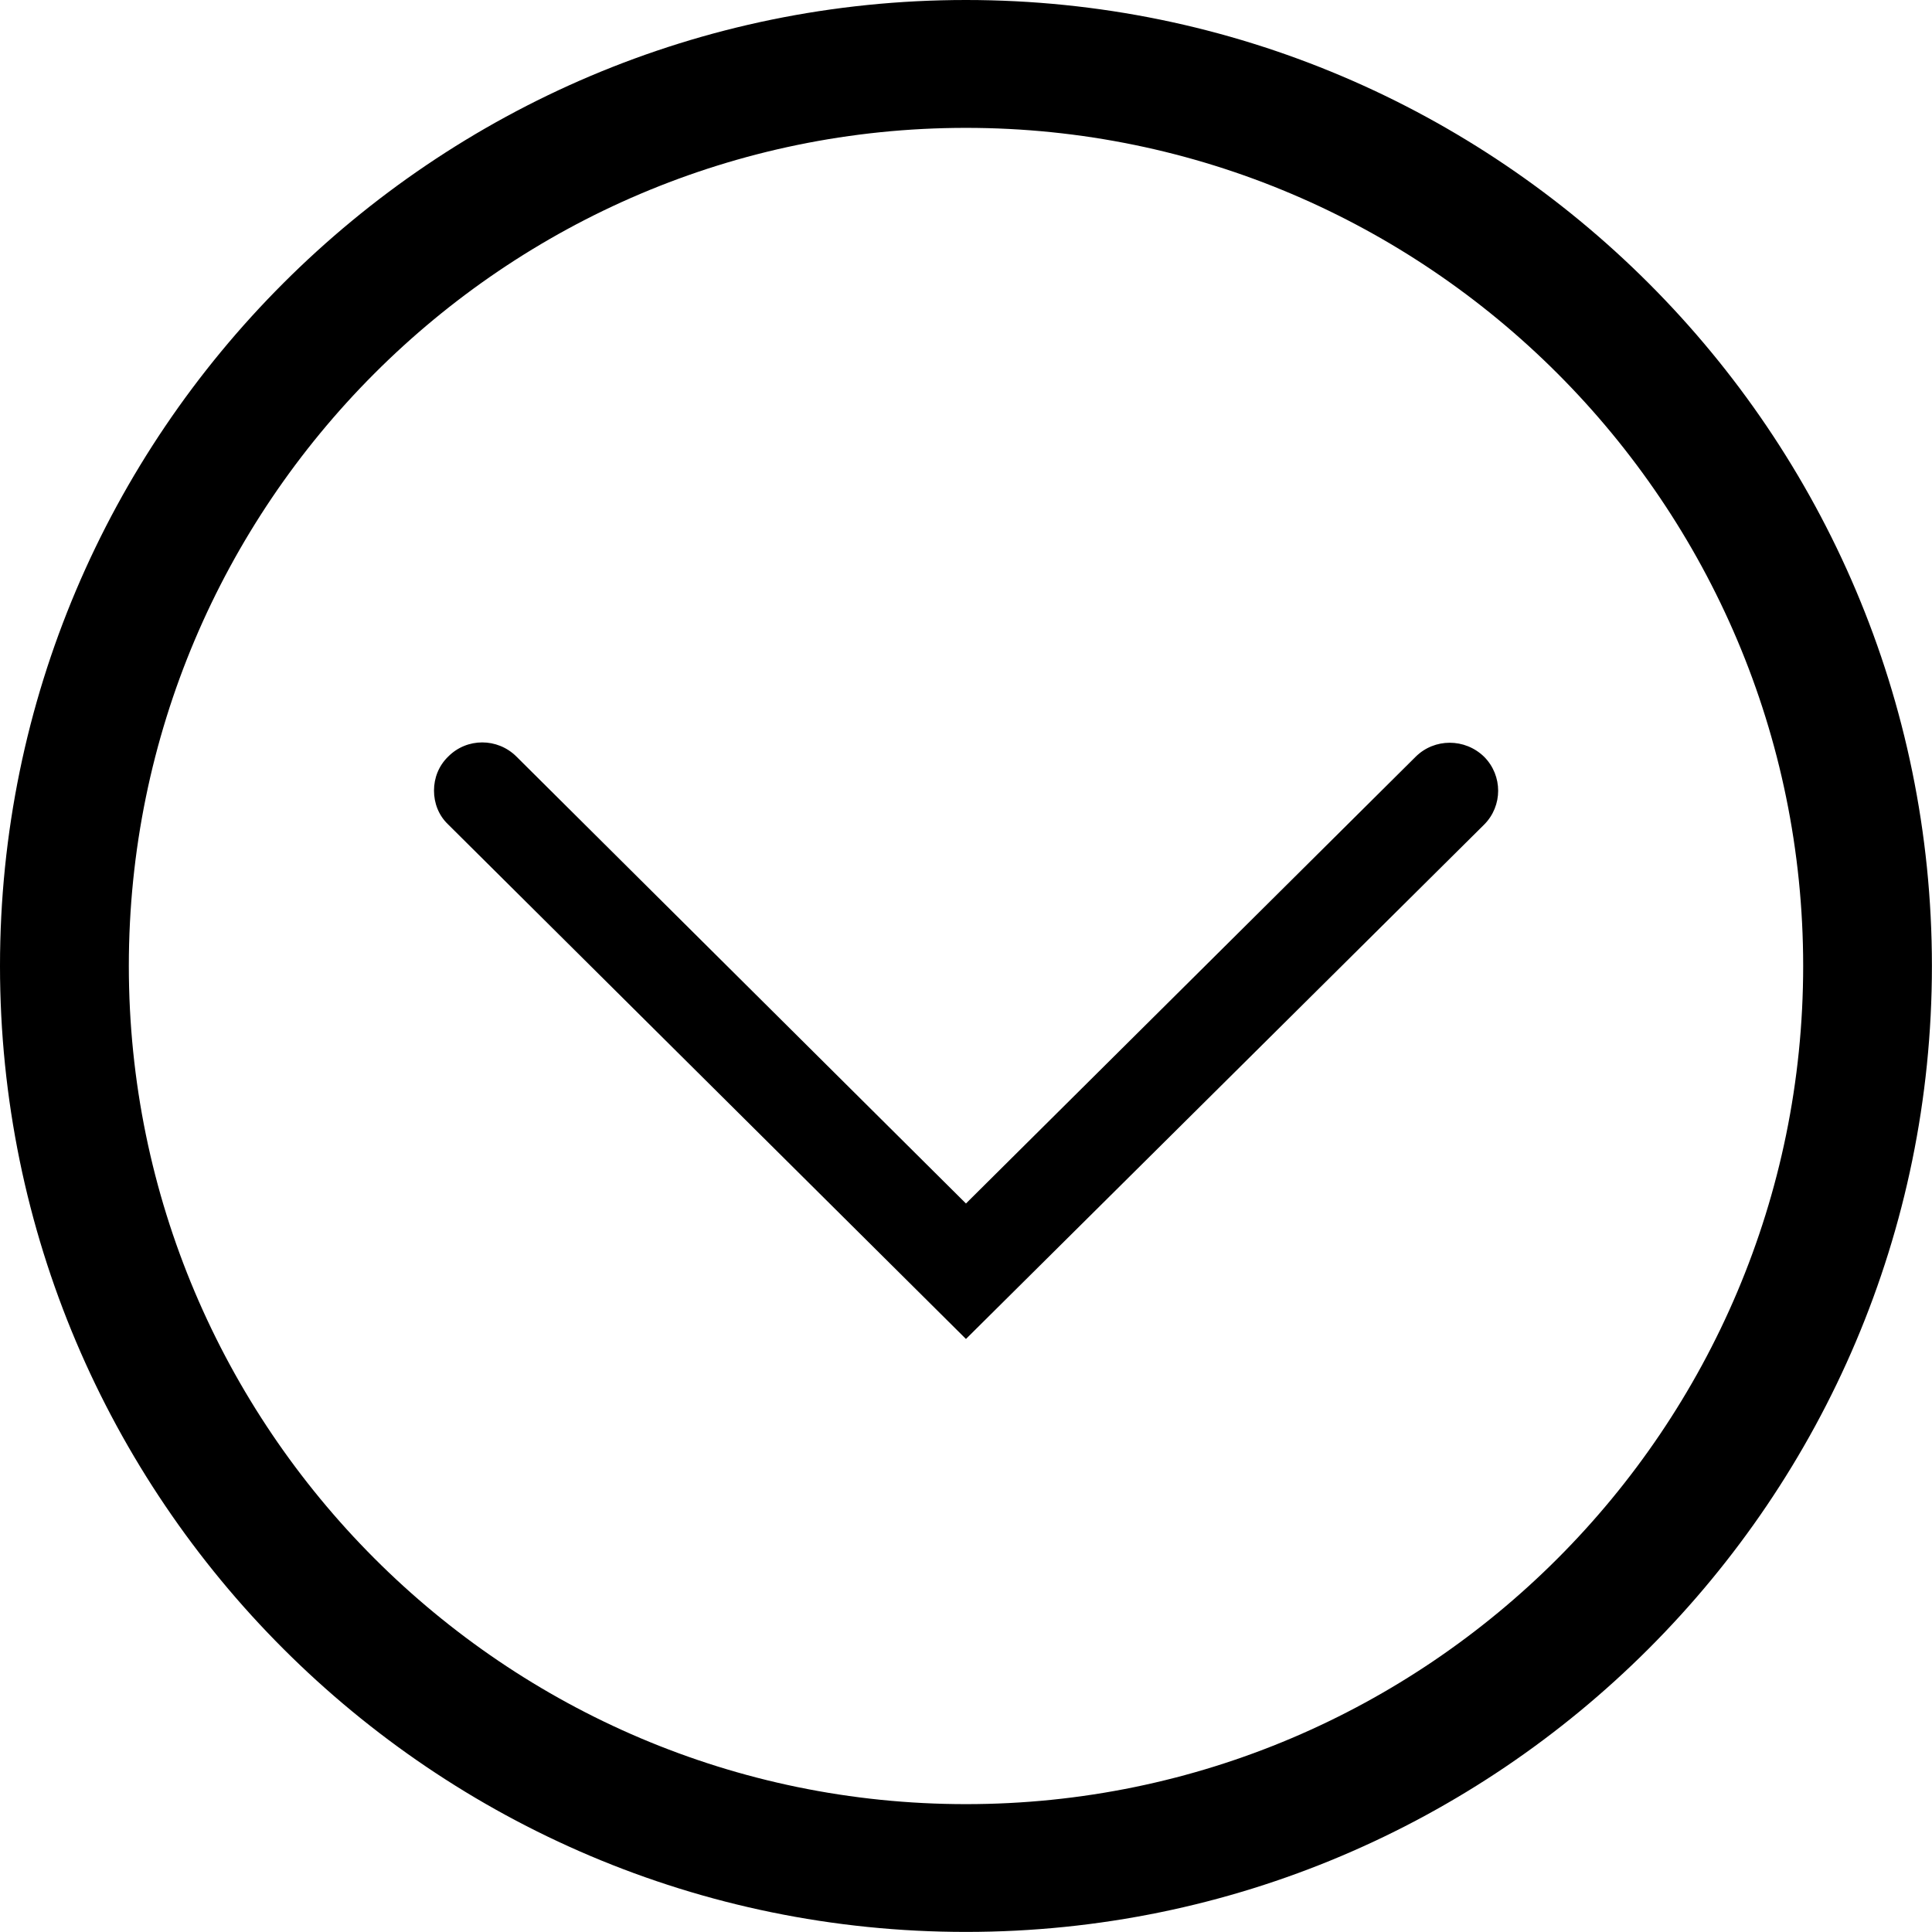 <svg class="svg-icon" style="width: 1em; height: 1em;vertical-align: middle;fill: currentColor;overflow: hidden;" viewBox="0 0 1024 1024" version="1.1" xmlns="http://www.w3.org/2000/svg"><path d="M0 511.977C0 229.679 229.725 0 511.977 0s511.977 229.632 511.977 511.977c0 282.391-229.725 511.977-511.977 511.977C229.725 1024 0 794.368 0 511.977M955.718 511.977c0-244.899-199.121-444.207-443.741-444.207-244.666 0-443.695 199.308-443.695 444.207 0 244.945 199.121 444.253 443.695 444.253C756.643 956.276 955.718 756.969 955.718 511.977M230.028 419.025c0-6.563 2.42-13.103 7.564-18.06 9.914-9.961 26.042-9.961 36.096 0l238.289 236.916L750.313 401.105c9.961-9.914 26.135-9.914 36.305 0 9.914 9.961 9.914 26.042 0 35.956L511.977 709.679 237.475 436.922C232.425 432.105 230.028 425.588 230.028 419.025"  /></svg>